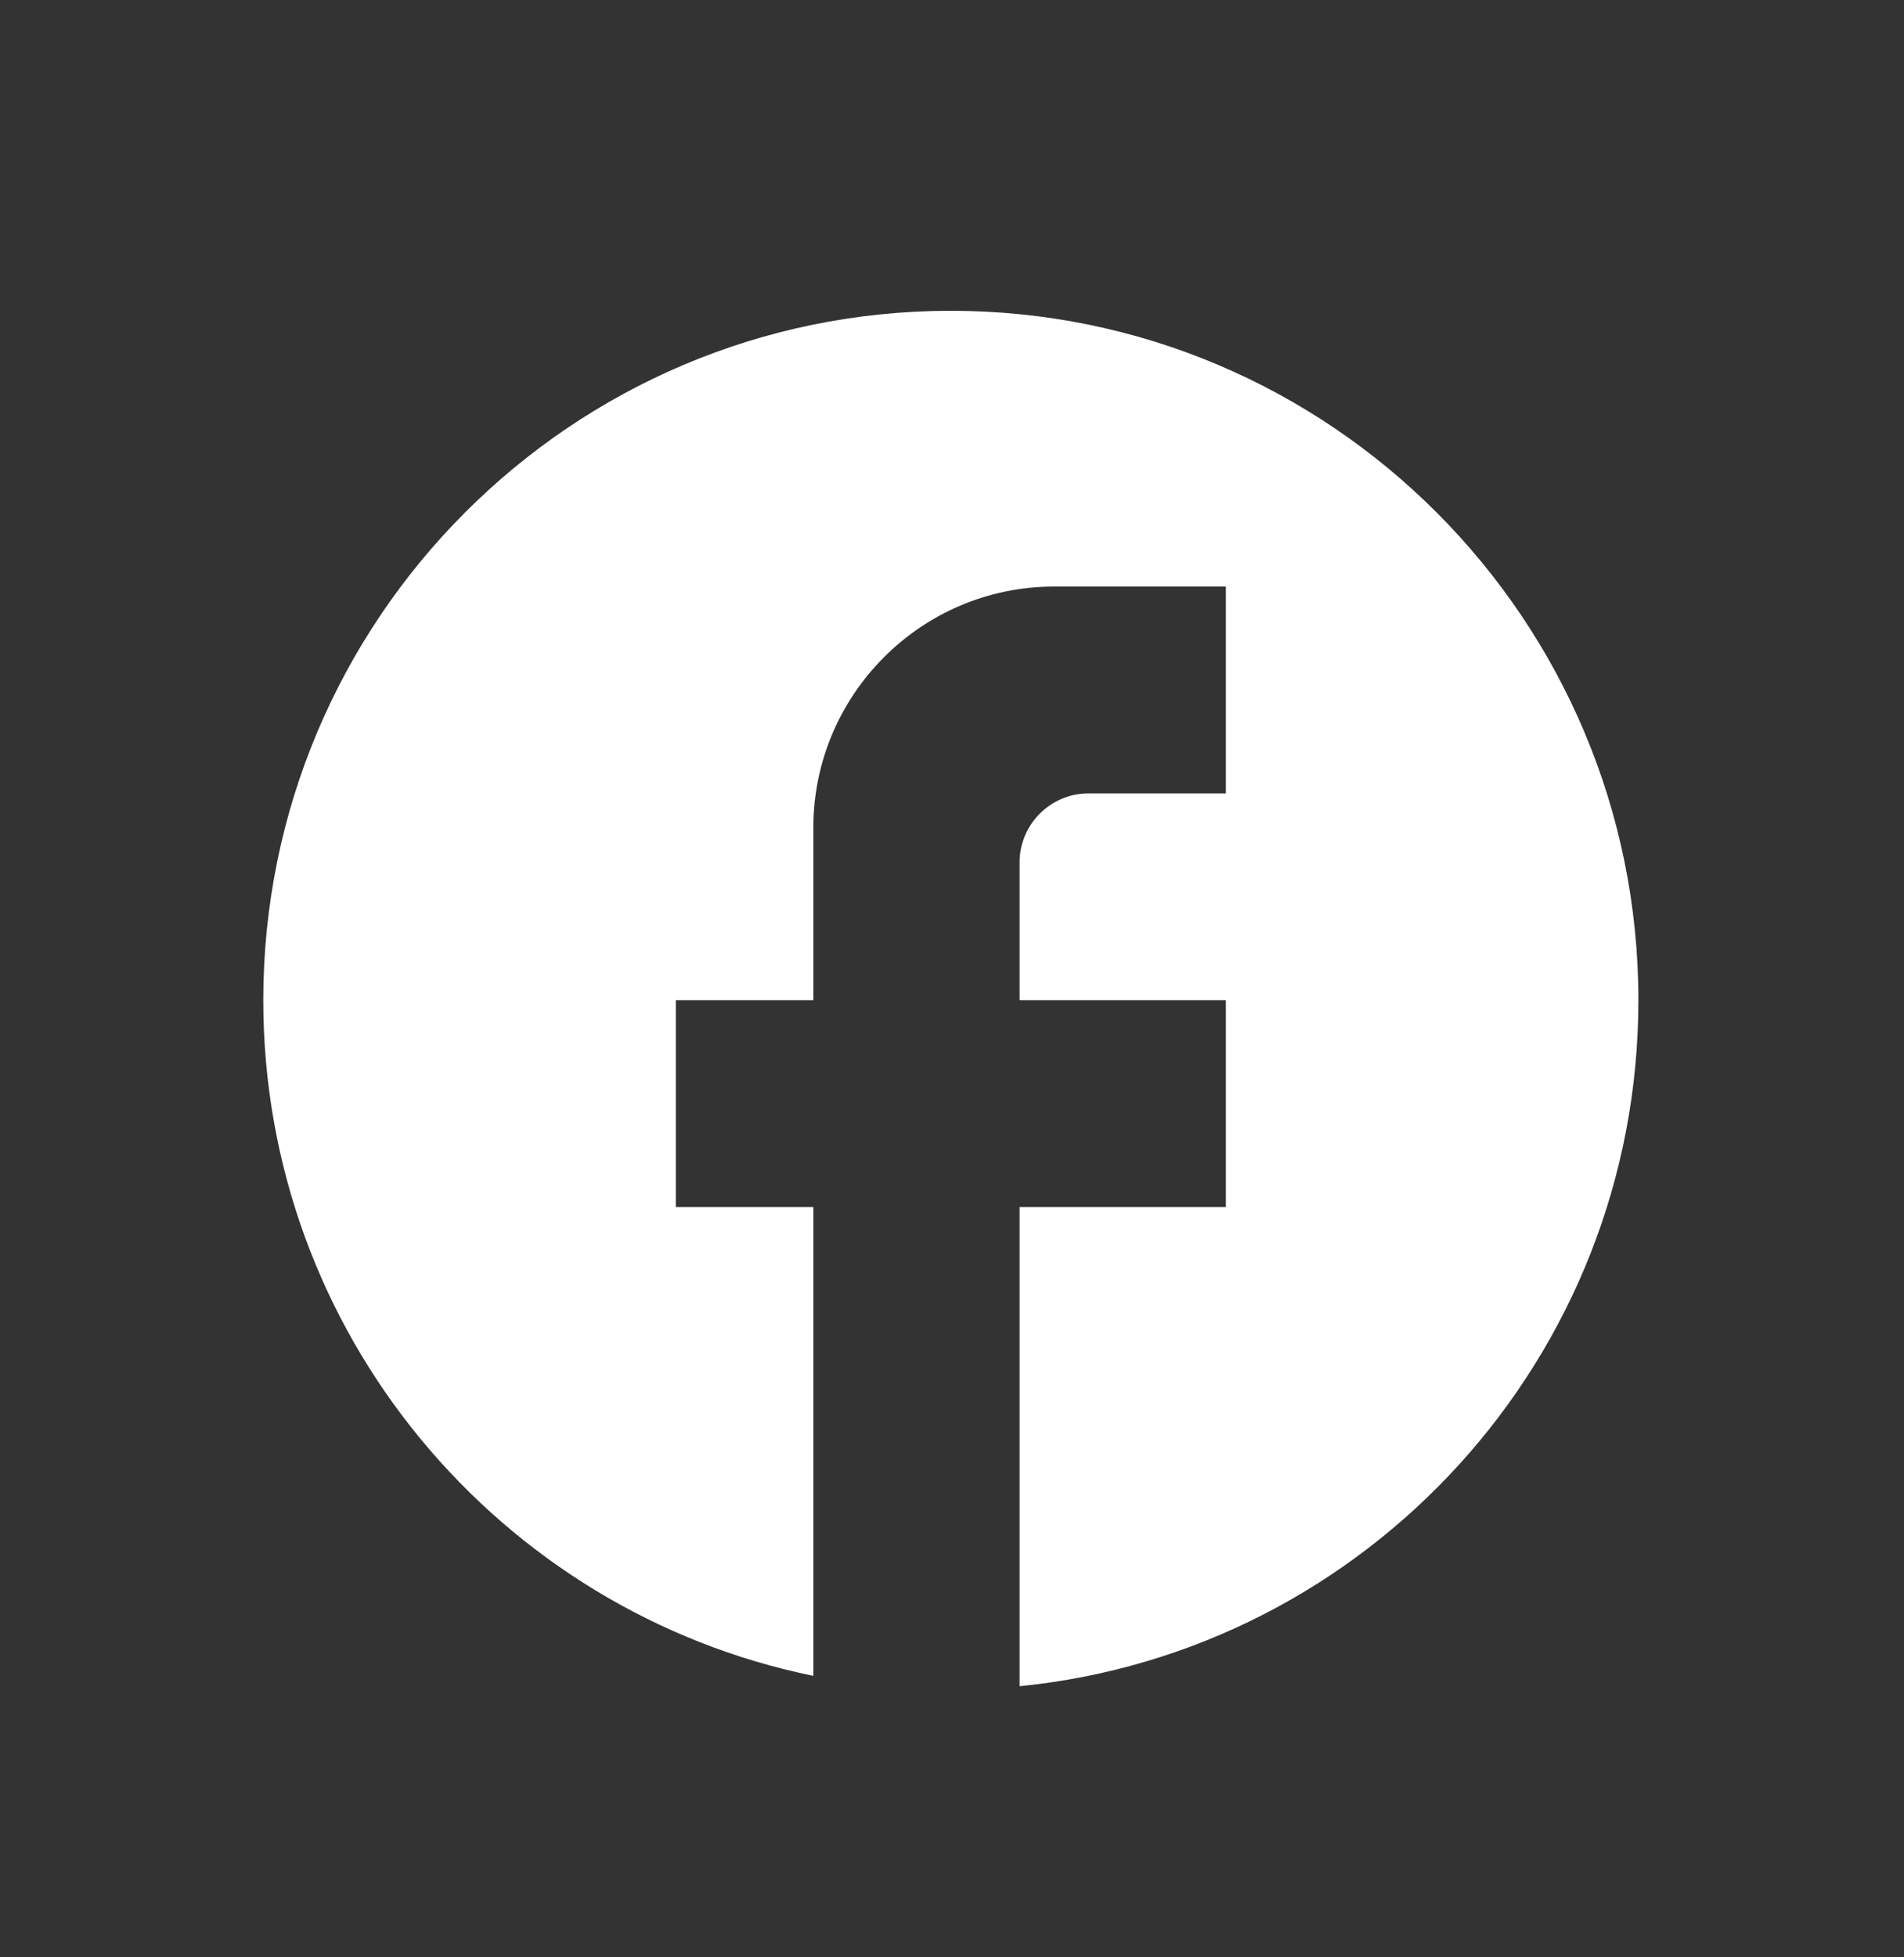<svg width="36" height="37" viewBox="0 0 36 37" fill="none" xmlns="http://www.w3.org/2000/svg">
<rect x="0" y="0" width="36" height="37" fill="#333333" stroke="none"/>
<path d="M30.978 18.907C30.978 11.713 25.154 5.875 17.978 5.875C10.802 5.875 4.978 11.713 4.978 18.907C4.978 25.215 9.45 30.467 15.378 31.679V22.817H12.778V18.907H15.378V15.649C15.378 13.134 17.419 11.088 19.928 11.088H23.178V14.998H20.578C19.863 14.998 19.278 15.584 19.278 16.301V18.907H23.178V22.817H19.278V31.875C25.843 31.223 30.978 25.671 30.978 18.907Z" fill="white"/>
</svg>
